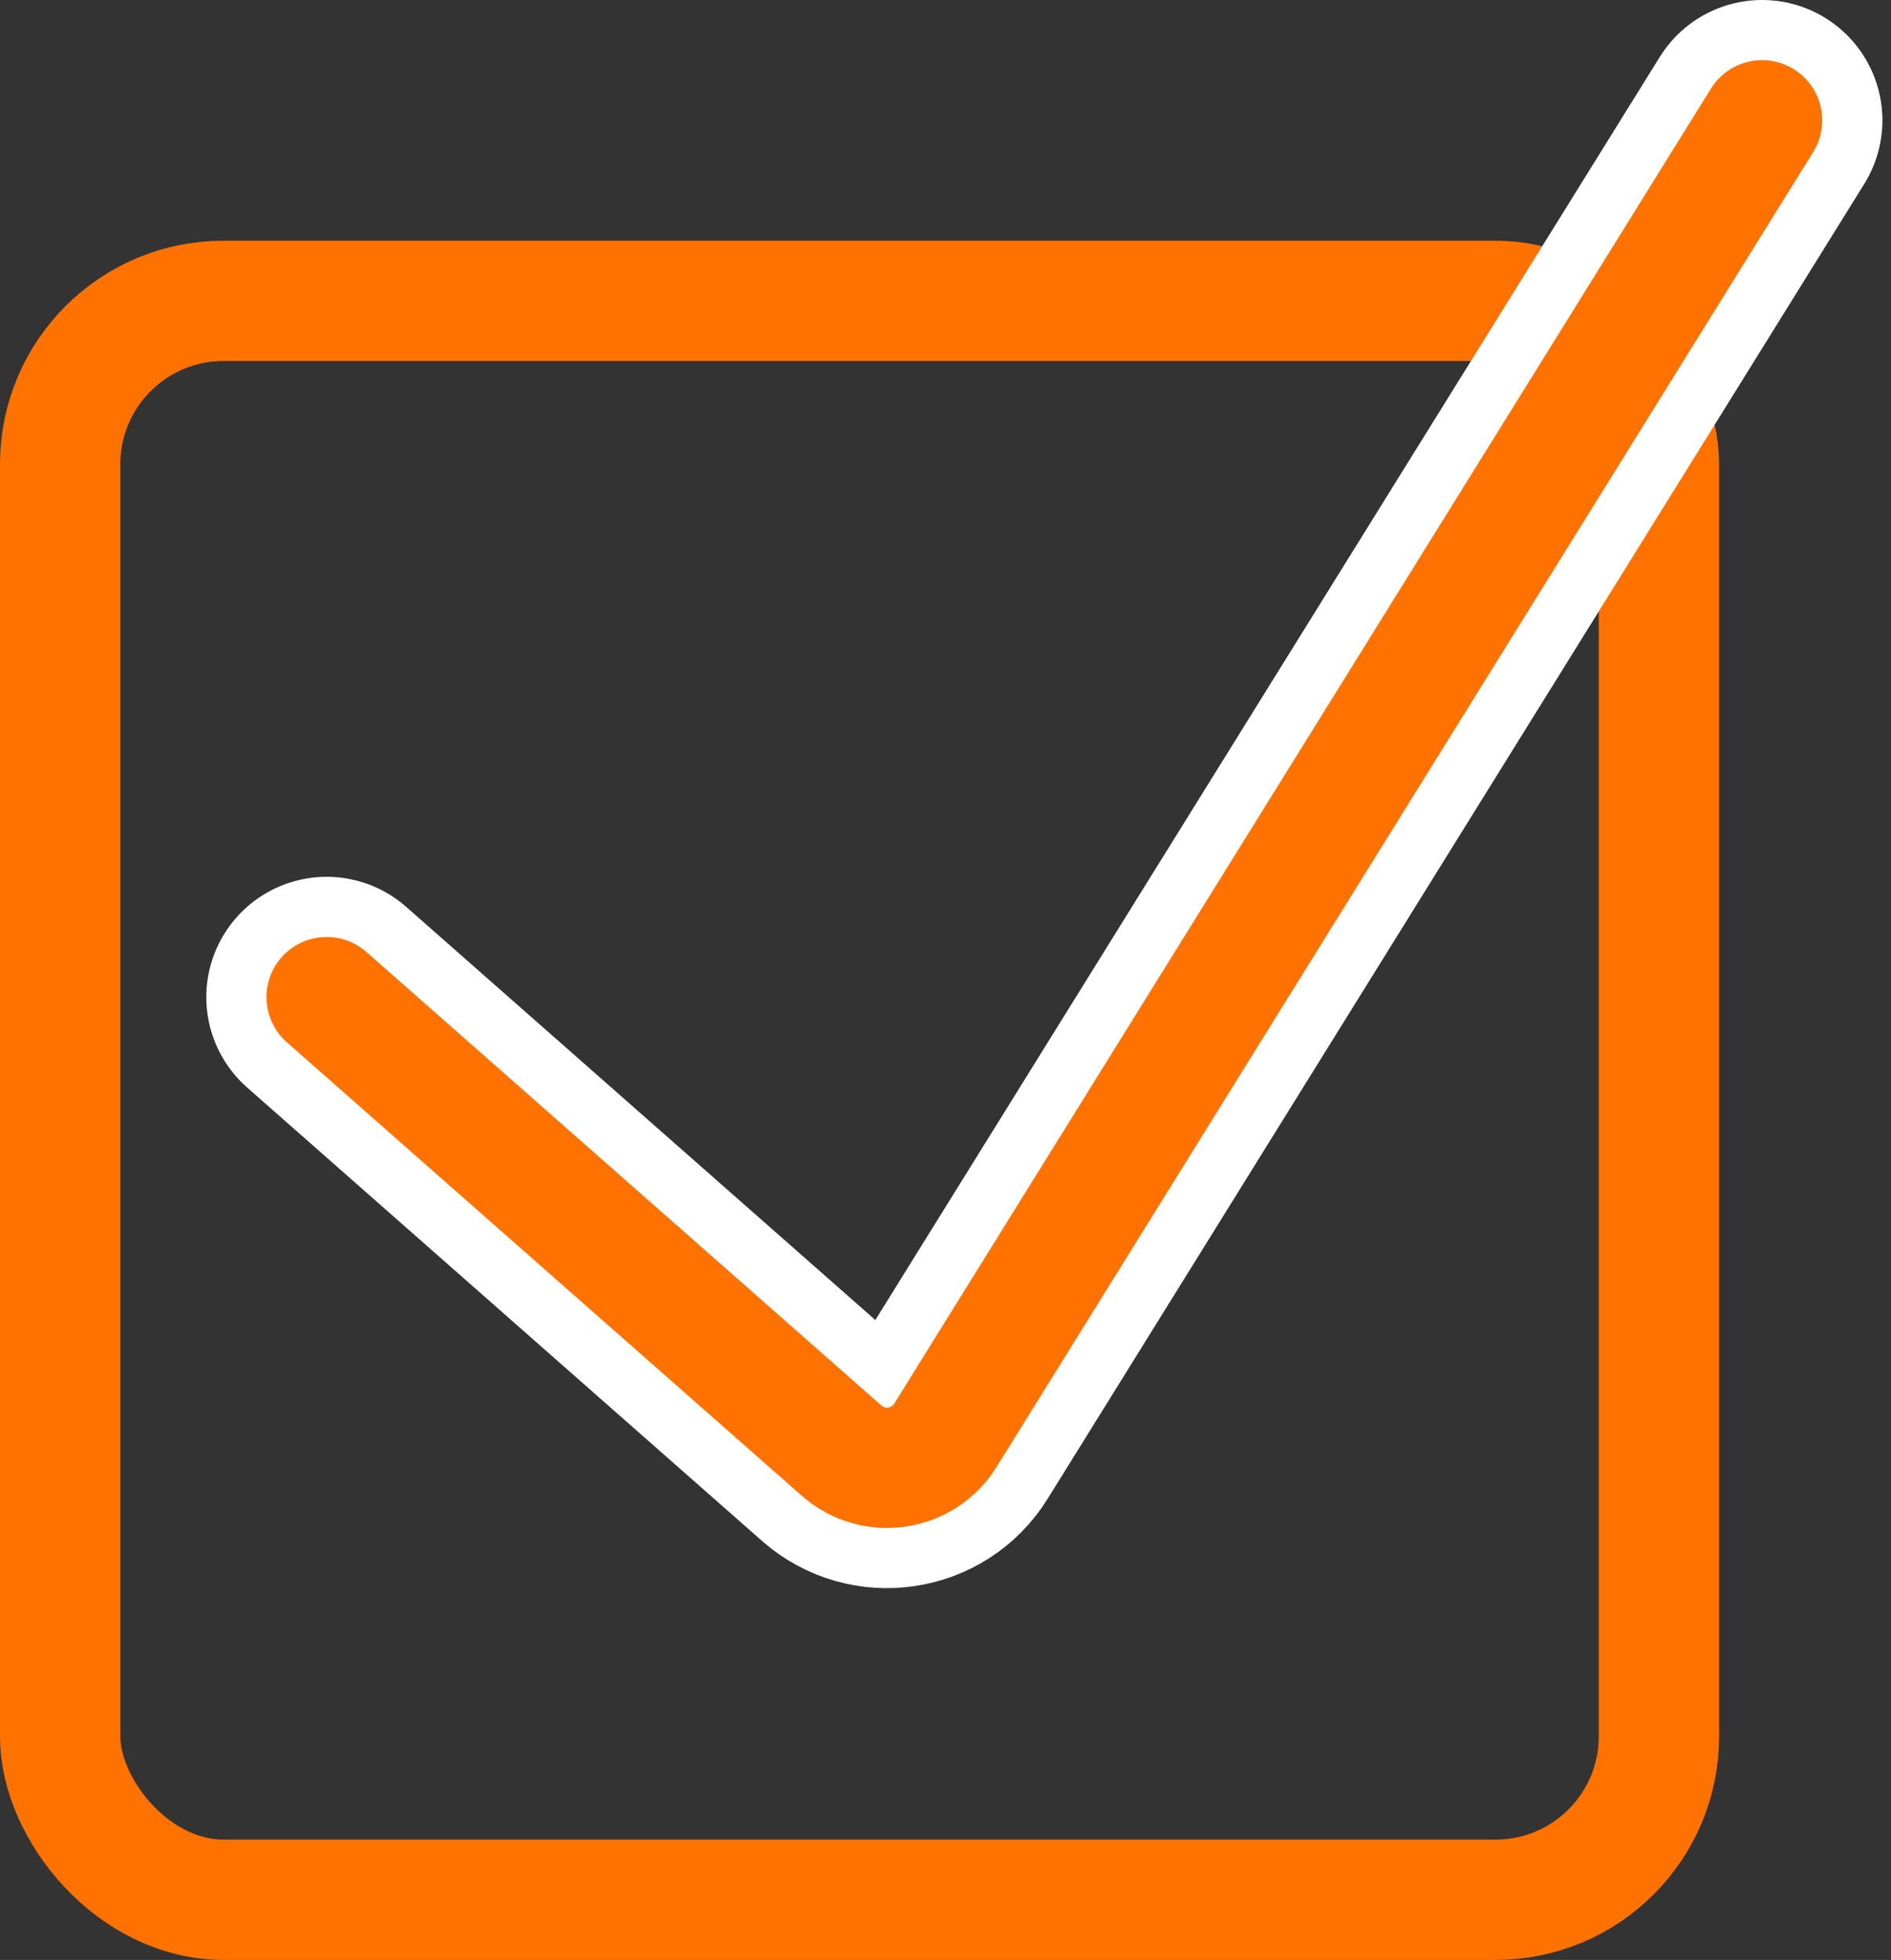 <svg width="110" height="114" viewBox="0 0 110 114" fill="none" xmlns="http://www.w3.org/2000/svg">
  <rect x="0" y="0" width="110" height="114" fill="#333333" stroke="none"/>
  <rect x="3.5" y="17.5" width="93" height="93" rx="9.5" stroke="#FF7200" stroke-width="7"/>
  <path d="M19 58L48.953 84.376C50.809 86.011 53.689 85.586 54.994 83.485L102.5 7" stroke="white" stroke-width="14" stroke-linecap="round"/>
  <path d="M19 58L48.953 84.376C50.809 86.011 53.689 85.586 54.994 83.485L102.5 7" stroke="#FF7200" stroke-width="7" stroke-linecap="round"/>
</svg>
